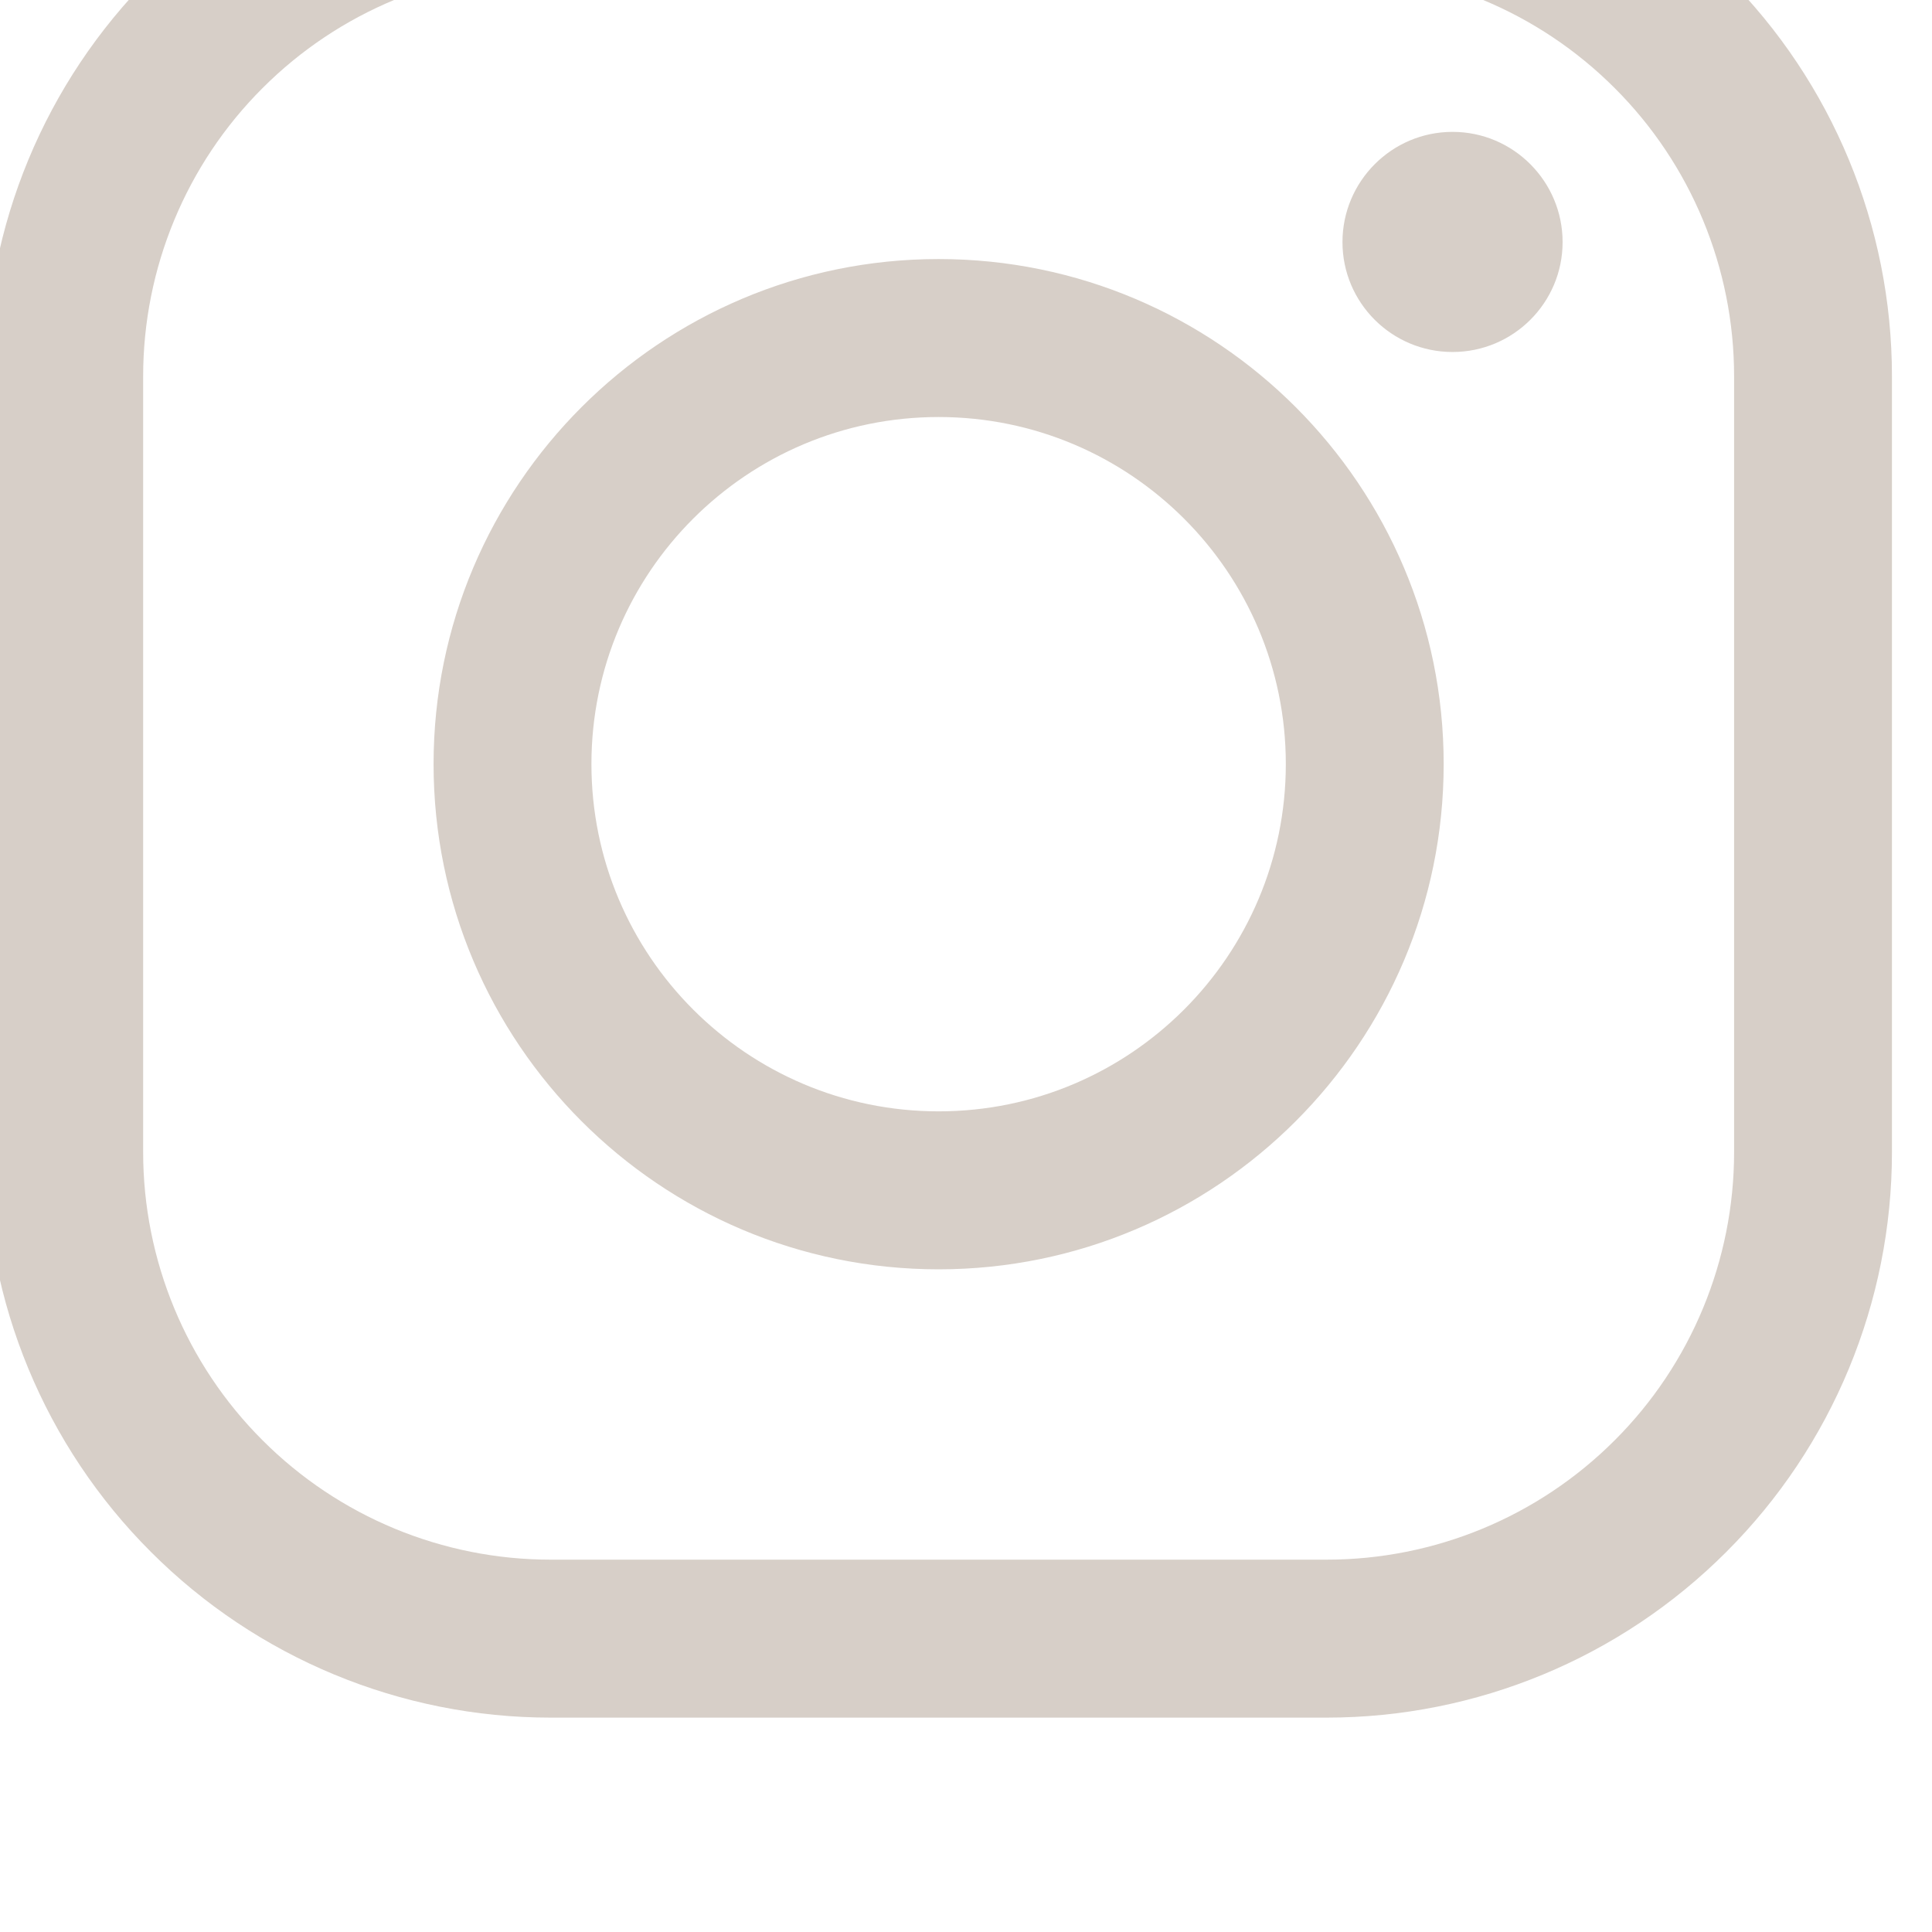<?xml version="1.0" encoding="UTF-8" standalone="no"?>
<!DOCTYPE svg PUBLIC "-//W3C//DTD SVG 1.1//EN" "http://www.w3.org/Graphics/SVG/1.1/DTD/svg11.dtd">
<svg width="100%" height="100%" viewBox="0 0 47 47" version="1.1" xmlns="http://www.w3.org/2000/svg" xmlns:xlink="http://www.w3.org/1999/xlink" xml:space="preserve" xmlns:serif="http://www.serif.com/" style="fill-rule:evenodd;clip-rule:evenodd;stroke-linejoin:round;stroke-miterlimit:2;">
    <g transform="matrix(1,0,0,1,-31703,-6577)">
        <g id="Artboard5" transform="matrix(1,0,0,1,-0.266,-0.196)">
            <rect x="31703.3" y="6577.2" width="46.563" height="46.563" style="fill:none;"/>
            <g transform="matrix(0.07,0,0,0.07,31612.7,5342.65)">
                <path d="M1951.31,17767.1C1951.31,17715 1930.61,17665 1893.76,17628.2C1856.91,17591.3 1806.94,17570.6 1754.83,17570.6L1485.17,17570.6C1433.06,17570.6 1383.09,17591.3 1346.24,17628.2C1309.39,17665 1288.69,17715 1288.69,17767.1L1288.69,18036.8C1288.69,18088.9 1309.39,18138.9 1346.24,18175.7C1383.09,18212.6 1433.06,18233.3 1485.17,18233.3L1754.83,18233.3C1806.94,18233.3 1856.91,18212.6 1893.76,18175.7C1930.61,18138.9 1951.31,18088.9 1951.31,18036.8L1951.31,17767.1ZM1896.45,17767.1L1896.45,18036.8C1896.45,18074.3 1881.53,18110.4 1854.97,18136.9C1828.41,18163.5 1792.39,18178.4 1754.83,18178.4L1485.17,18178.4C1447.61,18178.4 1411.59,18163.5 1385.03,18136.9C1358.47,18110.4 1343.55,18074.3 1343.55,18036.8L1343.55,17767.1C1343.55,17729.6 1358.47,17693.5 1385.03,17667C1411.59,17640.4 1447.61,17625.5 1485.17,17625.5L1754.83,17625.5C1792.39,17625.5 1828.41,17640.4 1854.97,17667C1881.53,17693.5 1896.45,17729.6 1896.45,17767.1ZM1620,17726.4C1523.13,17726.4 1444.48,17805.1 1444.48,17901.9C1444.48,17998.8 1523.13,18077.5 1620,18077.5C1716.87,18077.5 1795.52,17998.8 1795.52,17901.9C1795.52,17805.1 1716.87,17726.4 1620,17726.4ZM1620,17781.3C1686.6,17781.3 1740.66,17835.3 1740.66,17901.9C1740.66,17968.5 1686.6,18022.6 1620,18022.6C1553.4,18022.6 1499.34,17968.5 1499.34,17901.9C1499.34,17835.3 1553.4,17781.3 1620,17781.3ZM1798.6,17682.2C1819.71,17682.2 1836.85,17699.4 1836.85,17720.5C1836.85,17741.6 1819.71,17758.7 1798.6,17758.7C1777.49,17758.7 1760.35,17741.6 1760.35,17720.5C1760.35,17699.4 1777.49,17682.2 1798.6,17682.2Z" style="fill:rgb(215,207,200);"/>
            </g>
        </g>
    </g>
</svg>
